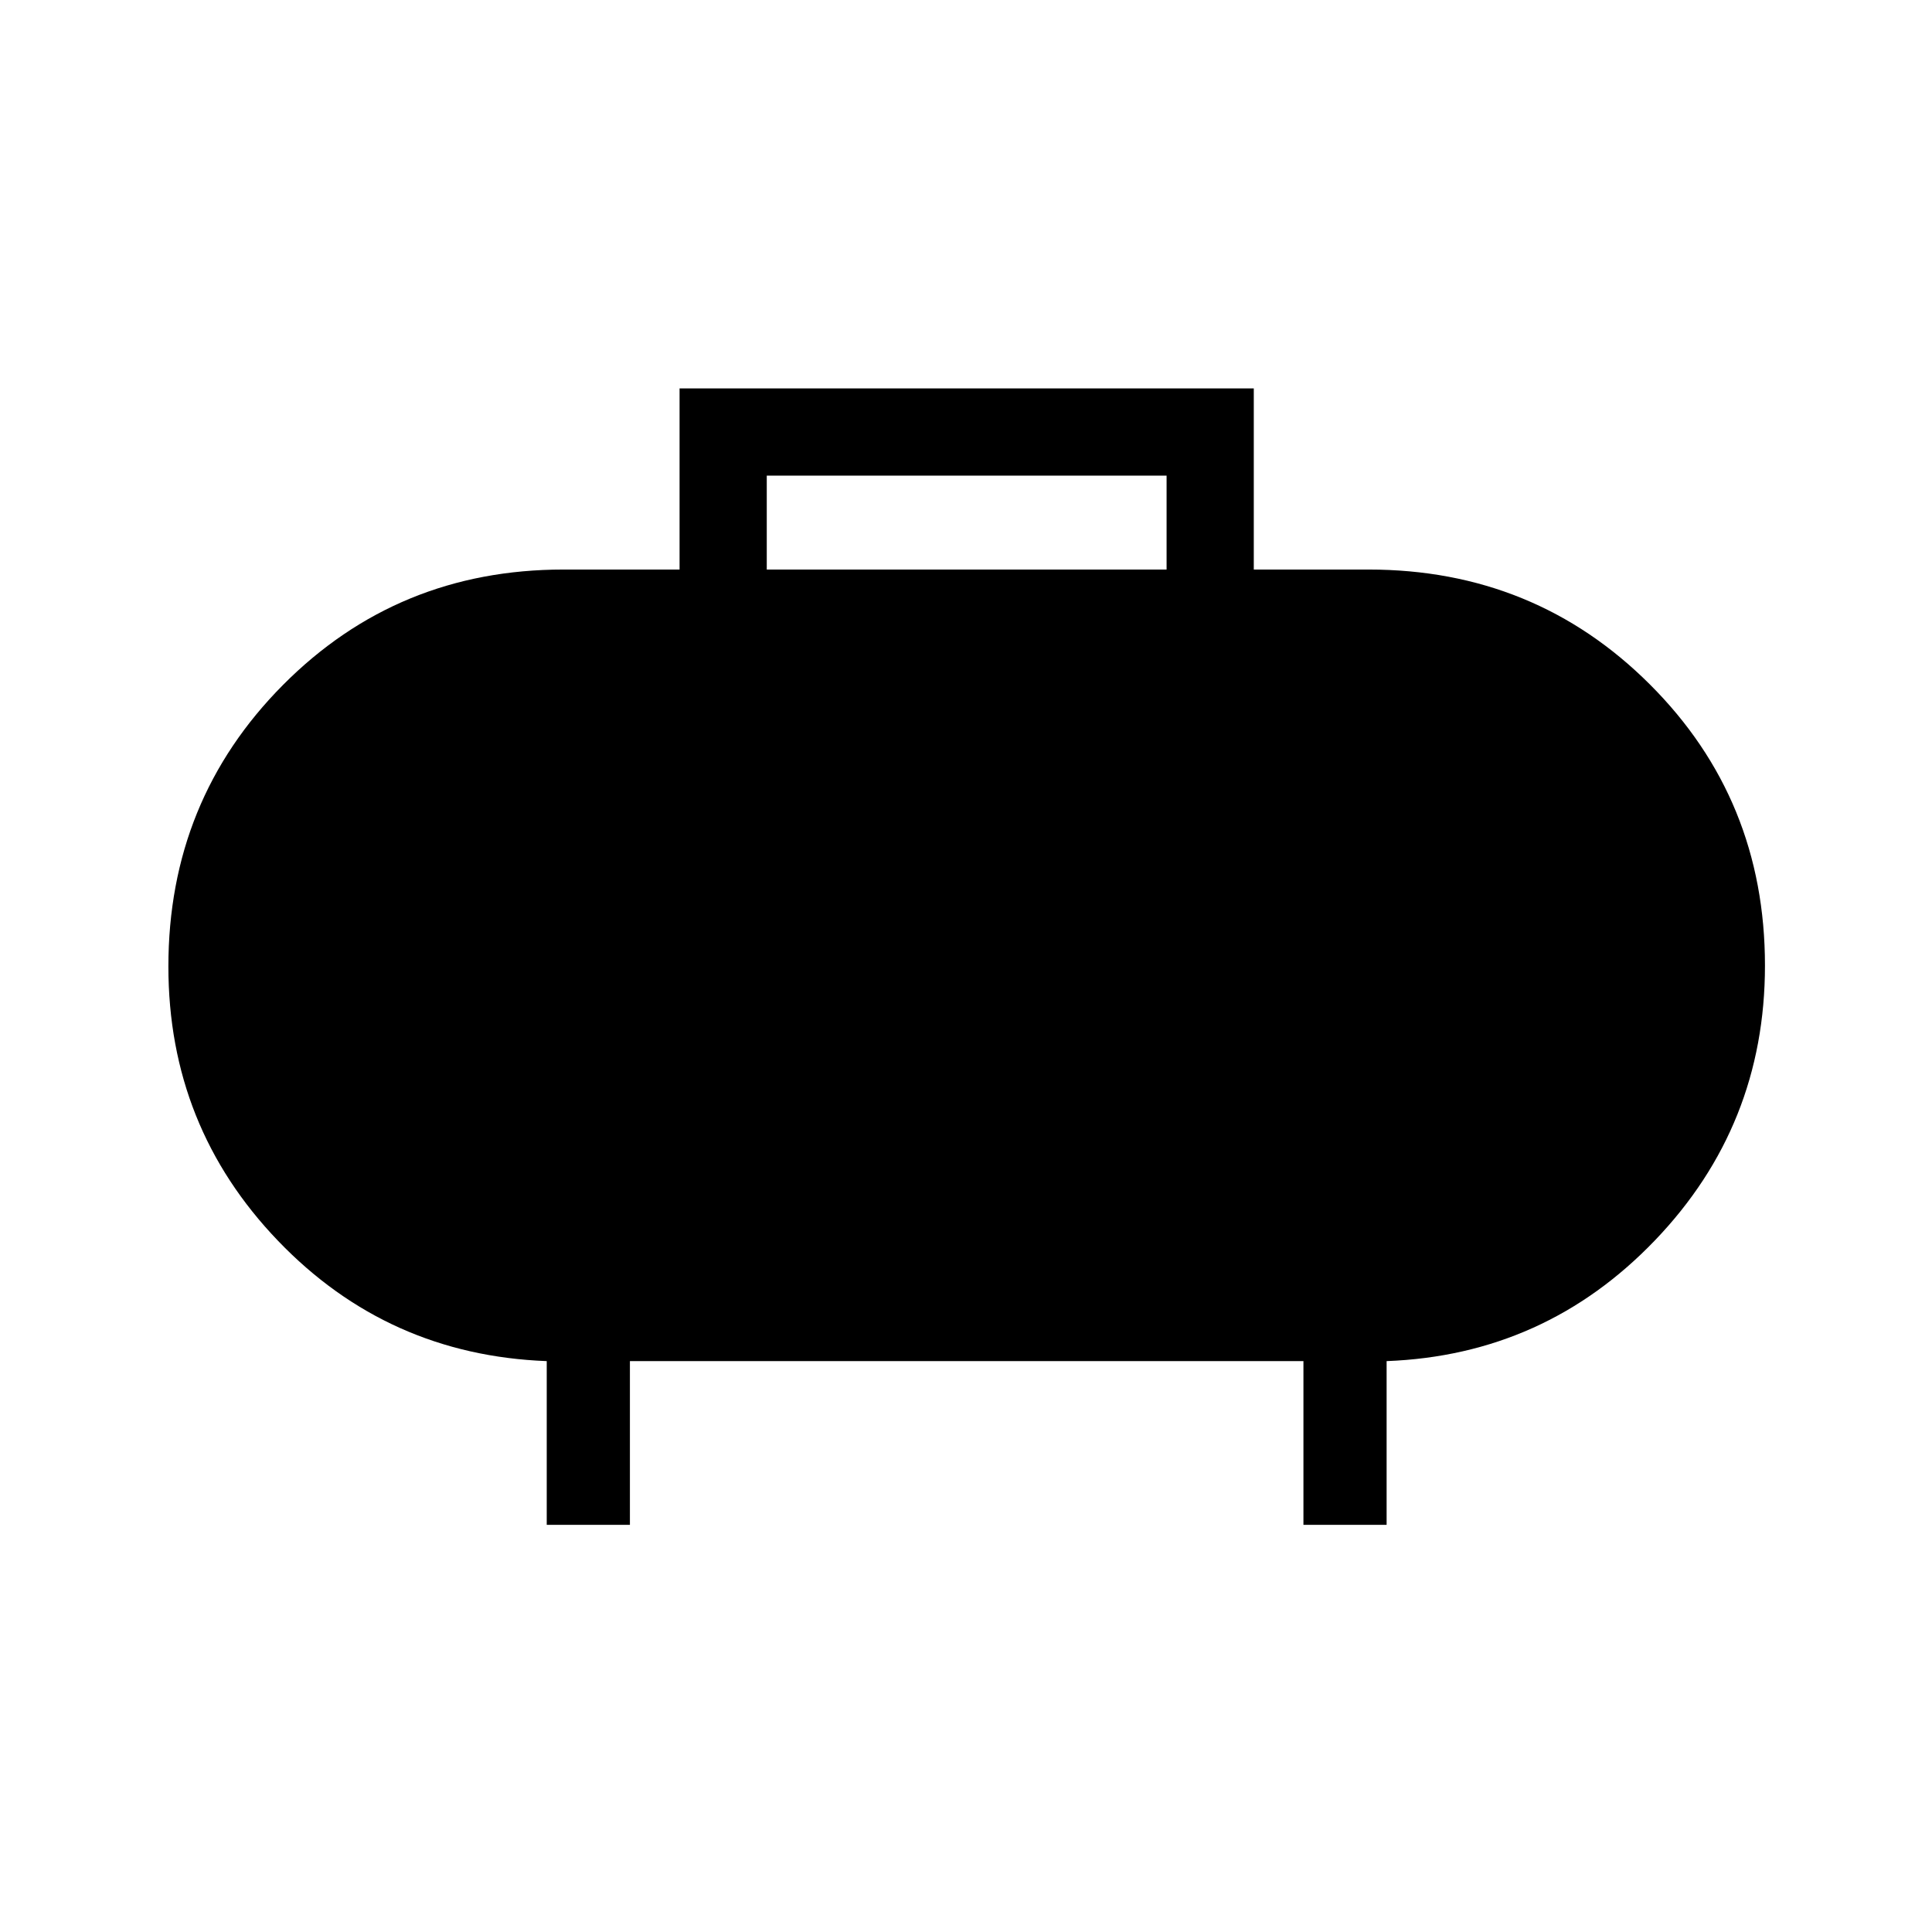 <svg xmlns="http://www.w3.org/2000/svg" height="40" viewBox="0 -960 960 960" width="40"><path d="M381-677h198.67v-46.67H381V-677ZM271.67-202.33v-81.34q-79-3-133.5-59.76-54.5-56.77-54.5-136.33 0-82.57 56.97-139.91Q197.61-677 280-677h57.67v-90H623v90h57q82.67 0 139.83 57.1Q877-562.8 877-480.24q0 79.57-54.67 136.57-54.66 57-133.33 60v81.34h-41.33v-81.34H313v81.34h-41.33Z"/></svg>